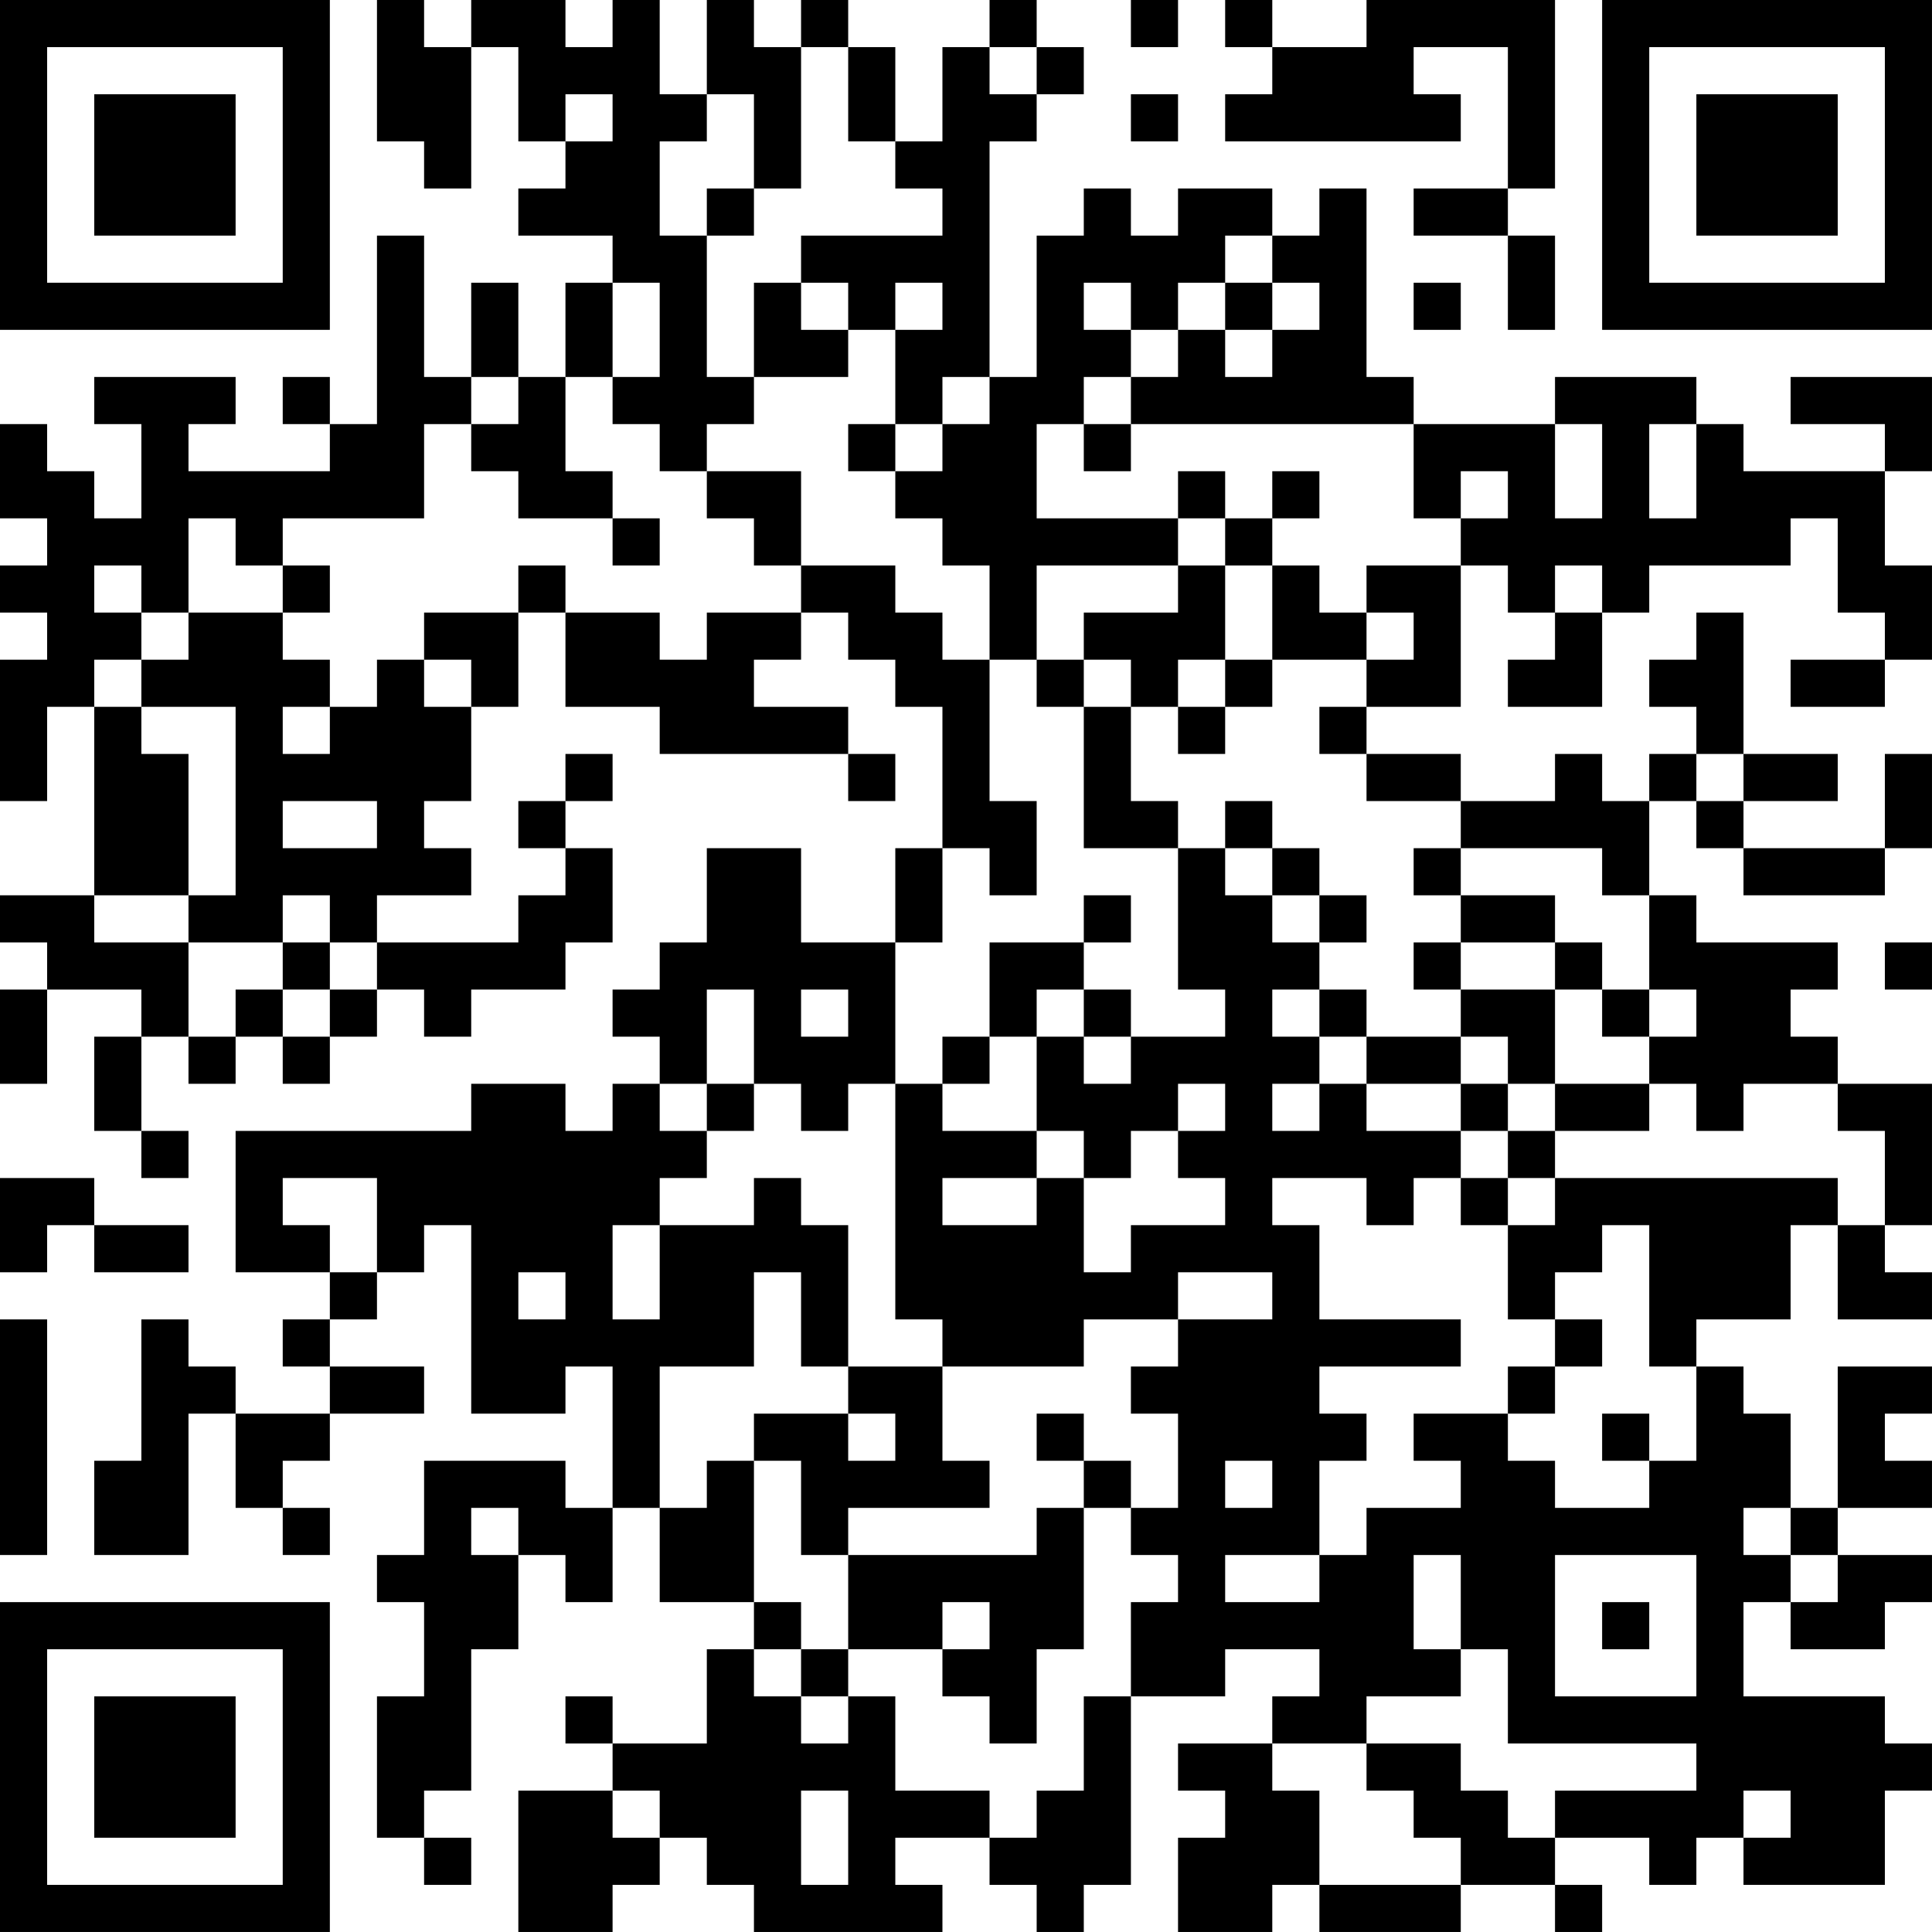 <?xml version="1.0" encoding="UTF-8"?>
<svg xmlns="http://www.w3.org/2000/svg" version="1.1" width="200" height="200" viewBox="0 0 200 200"><rect x="0" y="0" width="200" height="200" fill="#ffffff"/><g transform="scale(4.878)"><g transform="translate(0,0)"><path fill-rule="evenodd" d="M8 0L8 3L9 3L9 4L10 4L10 1L11 1L11 3L12 3L12 4L11 4L11 5L13 5L13 6L12 6L12 8L11 8L11 6L10 6L10 8L9 8L9 5L8 5L8 9L7 9L7 8L6 8L6 9L7 9L7 10L4 10L4 9L5 9L5 8L2 8L2 9L3 9L3 11L2 11L2 10L1 10L1 9L0 9L0 11L1 11L1 12L0 12L0 13L1 13L1 14L0 14L0 17L1 17L1 15L2 15L2 19L0 19L0 20L1 20L1 21L0 21L0 23L1 23L1 21L3 21L3 22L2 22L2 24L3 24L3 25L4 25L4 24L3 24L3 22L4 22L4 23L5 23L5 22L6 22L6 23L7 23L7 22L8 22L8 21L9 21L9 22L10 22L10 21L12 21L12 20L13 20L13 18L12 18L12 17L13 17L13 16L12 16L12 17L11 17L11 18L12 18L12 19L11 19L11 20L8 20L8 19L10 19L10 18L9 18L9 17L10 17L10 15L11 15L11 13L12 13L12 15L14 15L14 16L18 16L18 17L19 17L19 16L18 16L18 15L16 15L16 14L17 14L17 13L18 13L18 14L19 14L19 15L20 15L20 18L19 18L19 20L17 20L17 18L15 18L15 20L14 20L14 21L13 21L13 22L14 22L14 23L13 23L13 24L12 24L12 23L10 23L10 24L5 24L5 27L7 27L7 28L6 28L6 29L7 29L7 30L5 30L5 29L4 29L4 28L3 28L3 31L2 31L2 33L4 33L4 30L5 30L5 32L6 32L6 33L7 33L7 32L6 32L6 31L7 31L7 30L9 30L9 29L7 29L7 28L8 28L8 27L9 27L9 26L10 26L10 30L12 30L12 29L13 29L13 32L12 32L12 31L9 31L9 33L8 33L8 34L9 34L9 36L8 36L8 39L9 39L9 40L10 40L10 39L9 39L9 38L10 38L10 35L11 35L11 33L12 33L12 34L13 34L13 32L14 32L14 34L16 34L16 35L15 35L15 37L13 37L13 36L12 36L12 37L13 37L13 38L11 38L11 41L13 41L13 40L14 40L14 39L15 39L15 40L16 40L16 41L20 41L20 40L19 40L19 39L21 39L21 40L22 40L22 41L23 41L23 40L24 40L24 36L26 36L26 35L28 35L28 36L27 36L27 37L25 37L25 38L26 38L26 39L25 39L25 41L27 41L27 40L28 40L28 41L31 41L31 40L33 40L33 41L34 41L34 40L33 40L33 39L35 39L35 40L36 40L36 39L37 39L37 40L40 40L40 38L41 38L41 37L40 37L40 36L37 36L37 34L38 34L38 35L40 35L40 34L41 34L41 33L39 33L39 32L41 32L41 31L40 31L40 30L41 30L41 29L39 29L39 32L38 32L38 30L37 30L37 29L36 29L36 28L38 28L38 26L39 26L39 28L41 28L41 27L40 27L40 26L41 26L41 23L39 23L39 22L38 22L38 21L39 21L39 20L36 20L36 19L35 19L35 17L36 17L36 18L37 18L37 19L40 19L40 18L41 18L41 16L40 16L40 18L37 18L37 17L39 17L39 16L37 16L37 13L36 13L36 14L35 14L35 15L36 15L36 16L35 16L35 17L34 17L34 16L33 16L33 17L31 17L31 16L29 16L29 15L31 15L31 12L32 12L32 13L33 13L33 14L32 14L32 15L34 15L34 13L35 13L35 12L38 12L38 11L39 11L39 13L40 13L40 14L38 14L38 15L40 15L40 14L41 14L41 12L40 12L40 10L41 10L41 8L38 8L38 9L40 9L40 10L37 10L37 9L36 9L36 8L33 8L33 9L30 9L30 8L29 8L29 4L28 4L28 5L27 5L27 4L25 4L25 5L24 5L24 4L23 4L23 5L22 5L22 8L21 8L21 3L22 3L22 2L23 2L23 1L22 1L22 0L21 0L21 1L20 1L20 3L19 3L19 1L18 1L18 0L17 0L17 1L16 1L16 0L15 0L15 2L14 2L14 0L13 0L13 1L12 1L12 0L10 0L10 1L9 1L9 0ZM24 0L24 1L25 1L25 0ZM26 0L26 1L27 1L27 2L26 2L26 3L31 3L31 2L30 2L30 1L32 1L32 4L30 4L30 5L32 5L32 7L33 7L33 5L32 5L32 4L33 4L33 0L29 0L29 1L27 1L27 0ZM17 1L17 4L16 4L16 2L15 2L15 3L14 3L14 5L15 5L15 8L16 8L16 9L15 9L15 10L14 10L14 9L13 9L13 8L14 8L14 6L13 6L13 8L12 8L12 10L13 10L13 11L11 11L11 10L10 10L10 9L11 9L11 8L10 8L10 9L9 9L9 11L6 11L6 12L5 12L5 11L4 11L4 13L3 13L3 12L2 12L2 13L3 13L3 14L2 14L2 15L3 15L3 16L4 16L4 19L2 19L2 20L4 20L4 22L5 22L5 21L6 21L6 22L7 22L7 21L8 21L8 20L7 20L7 19L6 19L6 20L4 20L4 19L5 19L5 15L3 15L3 14L4 14L4 13L6 13L6 14L7 14L7 15L6 15L6 16L7 16L7 15L8 15L8 14L9 14L9 15L10 15L10 14L9 14L9 13L11 13L11 12L12 12L12 13L14 13L14 14L15 14L15 13L17 13L17 12L19 12L19 13L20 13L20 14L21 14L21 17L22 17L22 19L21 19L21 18L20 18L20 20L19 20L19 23L18 23L18 24L17 24L17 23L16 23L16 21L15 21L15 23L14 23L14 24L15 24L15 25L14 25L14 26L13 26L13 28L14 28L14 26L16 26L16 25L17 25L17 26L18 26L18 29L17 29L17 27L16 27L16 29L14 29L14 32L15 32L15 31L16 31L16 34L17 34L17 35L16 35L16 36L17 36L17 37L18 37L18 36L19 36L19 38L21 38L21 39L22 39L22 38L23 38L23 36L24 36L24 34L25 34L25 33L24 33L24 32L25 32L25 30L24 30L24 29L25 29L25 28L27 28L27 27L25 27L25 28L23 28L23 29L20 29L20 28L19 28L19 23L20 23L20 24L22 24L22 25L20 25L20 26L22 26L22 25L23 25L23 27L24 27L24 26L26 26L26 25L25 25L25 24L26 24L26 23L25 23L25 24L24 24L24 25L23 25L23 24L22 24L22 22L23 22L23 23L24 23L24 22L26 22L26 21L25 21L25 18L26 18L26 19L27 19L27 20L28 20L28 21L27 21L27 22L28 22L28 23L27 23L27 24L28 24L28 23L29 23L29 24L31 24L31 25L30 25L30 26L29 26L29 25L27 25L27 26L28 26L28 28L31 28L31 29L28 29L28 30L29 30L29 31L28 31L28 33L26 33L26 34L28 34L28 33L29 33L29 32L31 32L31 31L30 31L30 30L32 30L32 31L33 31L33 32L35 32L35 31L36 31L36 29L35 29L35 26L34 26L34 27L33 27L33 28L32 28L32 26L33 26L33 25L39 25L39 26L40 26L40 24L39 24L39 23L37 23L37 24L36 24L36 23L35 23L35 22L36 22L36 21L35 21L35 19L34 19L34 18L31 18L31 17L29 17L29 16L28 16L28 15L29 15L29 14L30 14L30 13L29 13L29 12L31 12L31 11L32 11L32 10L31 10L31 11L30 11L30 9L24 9L24 8L25 8L25 7L26 7L26 8L27 8L27 7L28 7L28 6L27 6L27 5L26 5L26 6L25 6L25 7L24 7L24 6L23 6L23 7L24 7L24 8L23 8L23 9L22 9L22 11L25 11L25 12L22 12L22 14L21 14L21 12L20 12L20 11L19 11L19 10L20 10L20 9L21 9L21 8L20 8L20 9L19 9L19 7L20 7L20 6L19 6L19 7L18 7L18 6L17 6L17 5L20 5L20 4L19 4L19 3L18 3L18 1ZM21 1L21 2L22 2L22 1ZM12 2L12 3L13 3L13 2ZM24 2L24 3L25 3L25 2ZM15 4L15 5L16 5L16 4ZM16 6L16 8L18 8L18 7L17 7L17 6ZM26 6L26 7L27 7L27 6ZM30 6L30 7L31 7L31 6ZM18 9L18 10L19 10L19 9ZM23 9L23 10L24 10L24 9ZM33 9L33 11L34 11L34 9ZM35 9L35 11L36 11L36 9ZM15 10L15 11L16 11L16 12L17 12L17 10ZM25 10L25 11L26 11L26 12L25 12L25 13L23 13L23 14L22 14L22 15L23 15L23 18L25 18L25 17L24 17L24 15L25 15L25 16L26 16L26 15L27 15L27 14L29 14L29 13L28 13L28 12L27 12L27 11L28 11L28 10L27 10L27 11L26 11L26 10ZM13 11L13 12L14 12L14 11ZM6 12L6 13L7 13L7 12ZM26 12L26 14L25 14L25 15L26 15L26 14L27 14L27 12ZM33 12L33 13L34 13L34 12ZM23 14L23 15L24 15L24 14ZM36 16L36 17L37 17L37 16ZM6 17L6 18L8 18L8 17ZM26 17L26 18L27 18L27 19L28 19L28 20L29 20L29 19L28 19L28 18L27 18L27 17ZM30 18L30 19L31 19L31 20L30 20L30 21L31 21L31 22L29 22L29 21L28 21L28 22L29 22L29 23L31 23L31 24L32 24L32 25L31 25L31 26L32 26L32 25L33 25L33 24L35 24L35 23L33 23L33 21L34 21L34 22L35 22L35 21L34 21L34 20L33 20L33 19L31 19L31 18ZM23 19L23 20L21 20L21 22L20 22L20 23L21 23L21 22L22 22L22 21L23 21L23 22L24 22L24 21L23 21L23 20L24 20L24 19ZM6 20L6 21L7 21L7 20ZM31 20L31 21L33 21L33 20ZM40 20L40 21L41 21L41 20ZM17 21L17 22L18 22L18 21ZM31 22L31 23L32 23L32 24L33 24L33 23L32 23L32 22ZM15 23L15 24L16 24L16 23ZM0 25L0 27L1 27L1 26L2 26L2 27L4 27L4 26L2 26L2 25ZM6 25L6 26L7 26L7 27L8 27L8 25ZM11 27L11 28L12 28L12 27ZM0 28L0 33L1 33L1 28ZM33 28L33 29L32 29L32 30L33 30L33 29L34 29L34 28ZM18 29L18 30L16 30L16 31L17 31L17 33L18 33L18 35L17 35L17 36L18 36L18 35L20 35L20 36L21 36L21 37L22 37L22 35L23 35L23 32L24 32L24 31L23 31L23 30L22 30L22 31L23 31L23 32L22 32L22 33L18 33L18 32L21 32L21 31L20 31L20 29ZM18 30L18 31L19 31L19 30ZM34 30L34 31L35 31L35 30ZM26 31L26 32L27 32L27 31ZM10 32L10 33L11 33L11 32ZM37 32L37 33L38 33L38 34L39 34L39 33L38 33L38 32ZM30 33L30 35L31 35L31 36L29 36L29 37L27 37L27 38L28 38L28 40L31 40L31 39L30 39L30 38L29 38L29 37L31 37L31 38L32 38L32 39L33 39L33 38L36 38L36 37L32 37L32 35L31 35L31 33ZM33 33L33 36L36 36L36 33ZM20 34L20 35L21 35L21 34ZM34 34L34 35L35 35L35 34ZM13 38L13 39L14 39L14 38ZM17 38L17 40L18 40L18 38ZM37 38L37 39L38 39L38 38ZM0 0L0 7L7 7L7 0ZM1 1L1 6L6 6L6 1ZM2 2L2 5L5 5L5 2ZM34 0L34 7L41 7L41 0ZM35 1L35 6L40 6L40 1ZM36 2L36 5L39 5L39 2ZM0 34L0 41L7 41L7 34ZM1 35L1 40L6 40L6 35ZM2 36L2 39L5 39L5 36Z" fill="#000000"/></g></g></svg>
